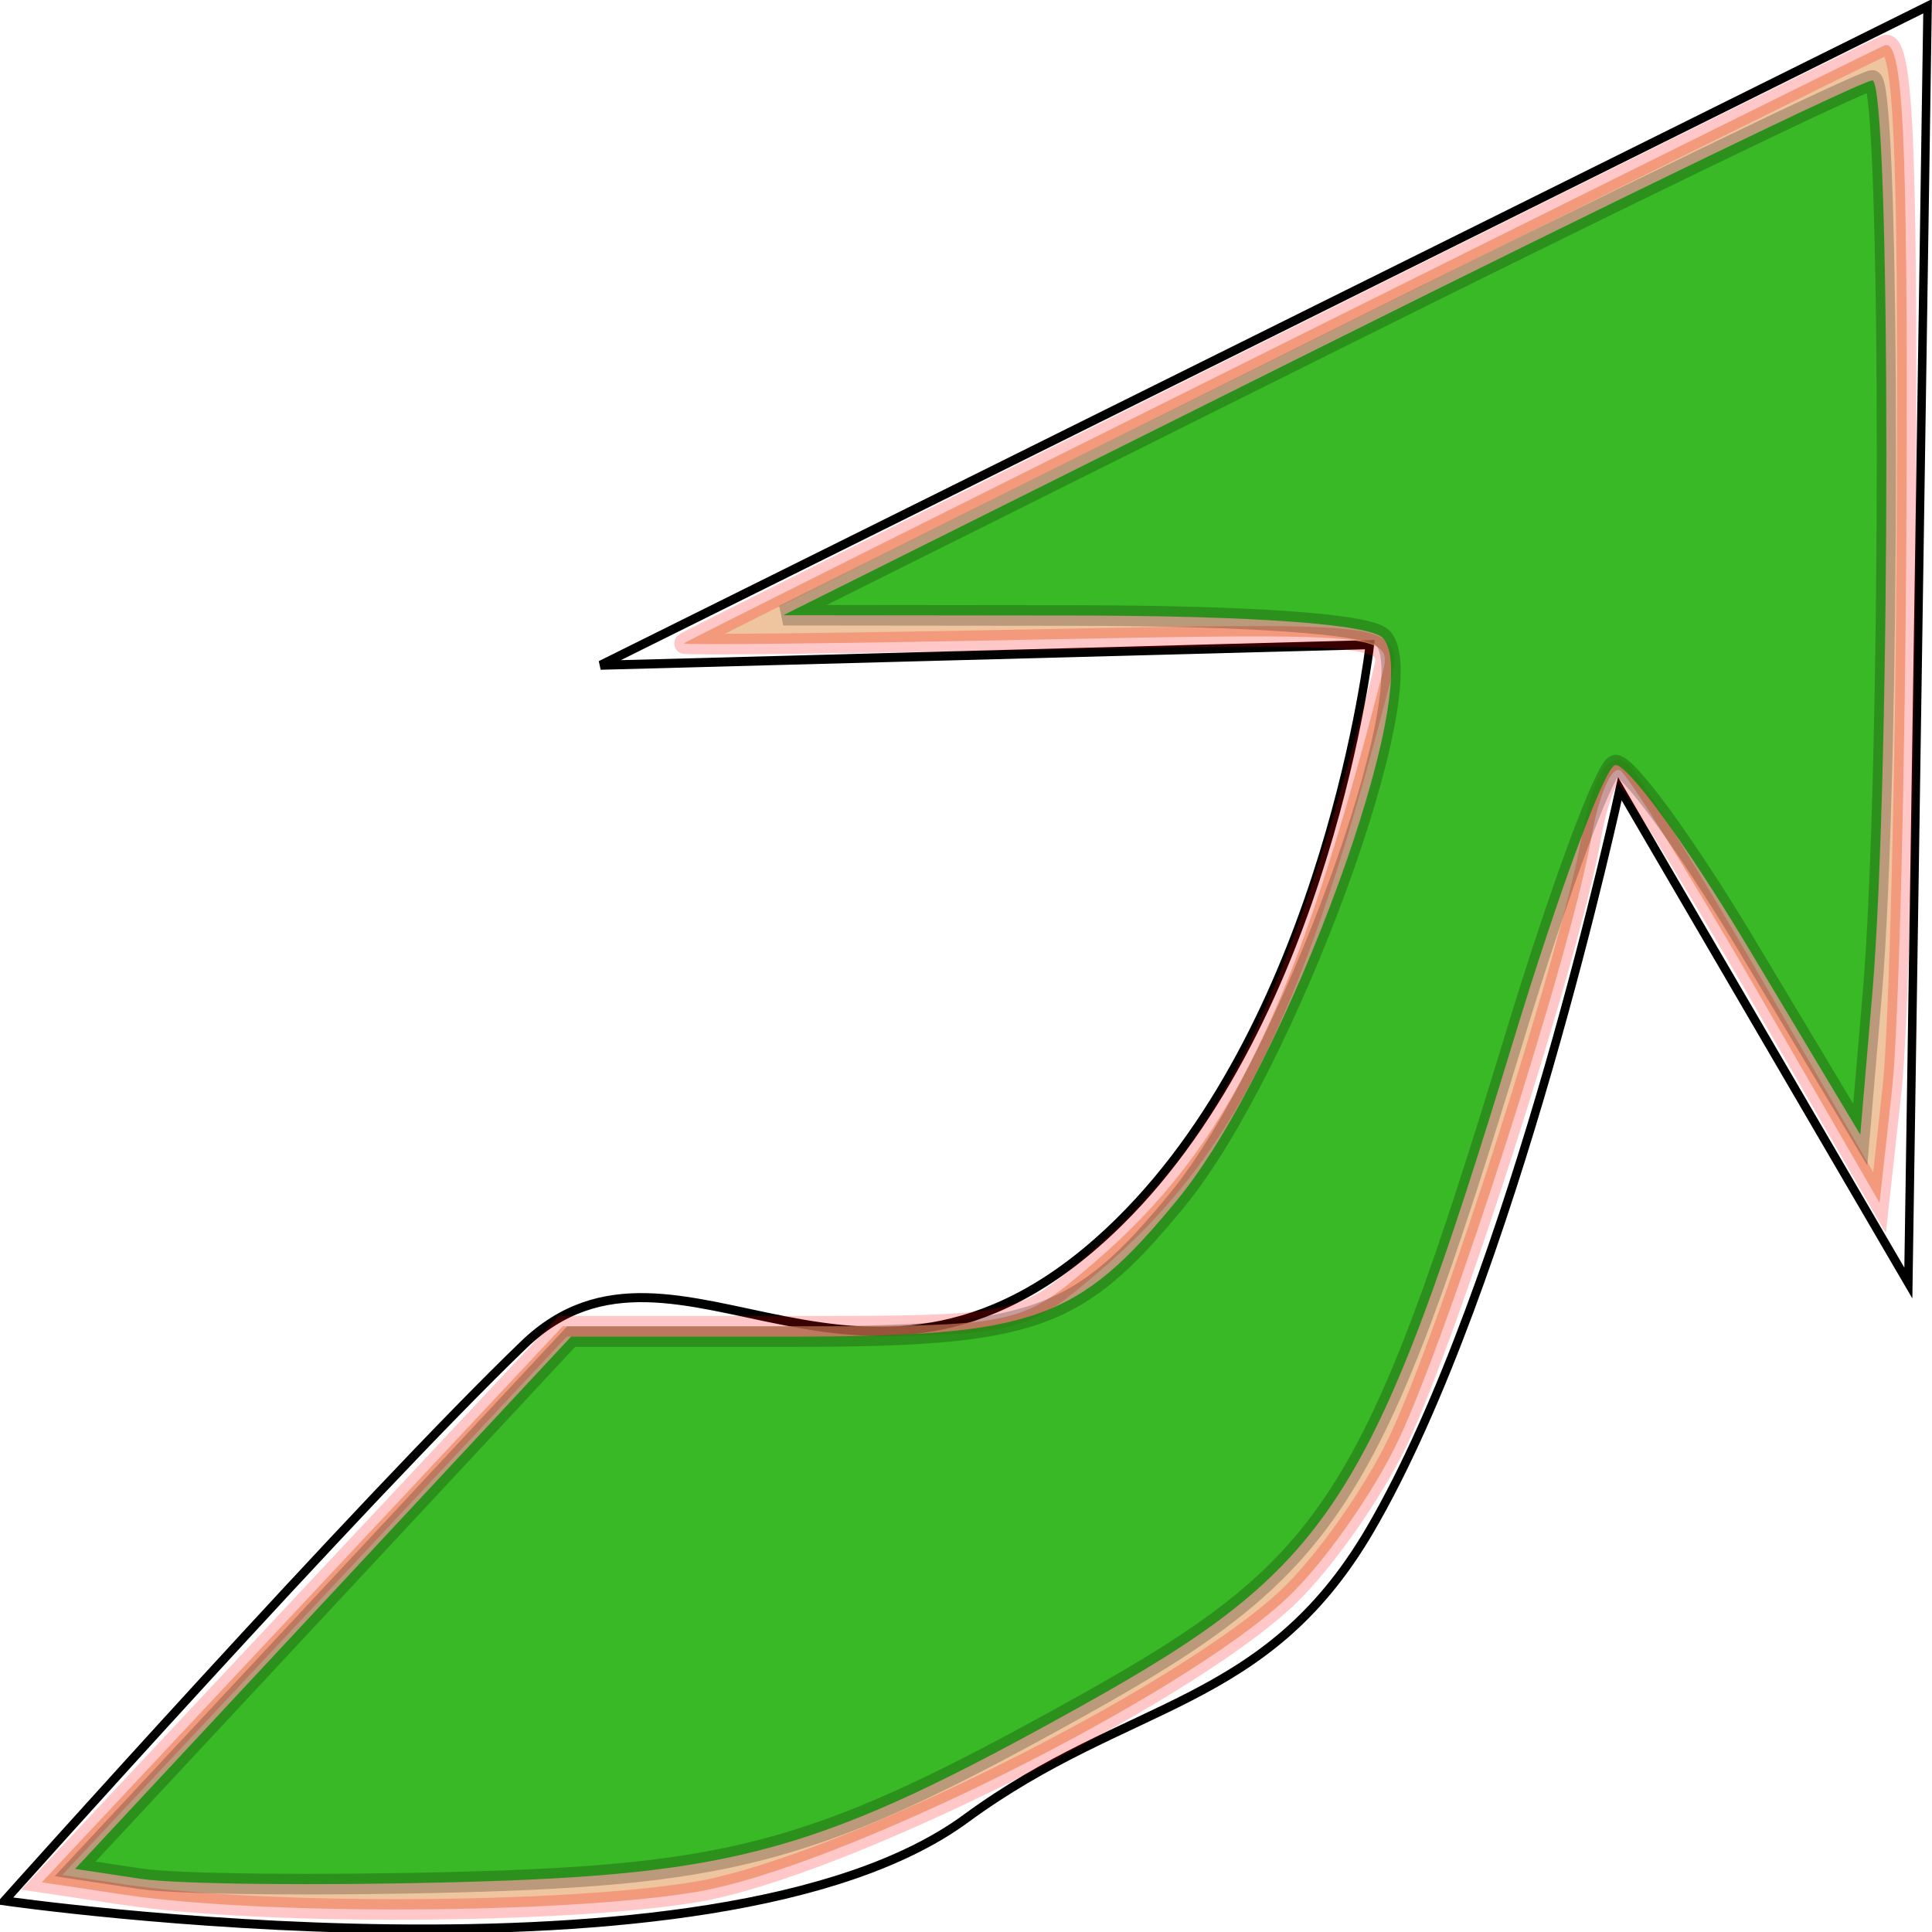 <?xml version="1.0" encoding="UTF-8" standalone="no"?>
<!-- Created with Inkscape (http://www.inkscape.org/) -->

<svg
   xmlns:dc="http://purl.org/dc/elements/1.1/"
   xmlns:cc="http://creativecommons.org/ns#"
   xmlns:rdf="http://www.w3.org/1999/02/22-rdf-syntax-ns#"
   xmlns:svg="http://www.w3.org/2000/svg"
   xmlns="http://www.w3.org/2000/svg"
   xmlns:sodipodi="http://sodipodi.sourceforge.net/DTD/sodipodi-0.dtd"
   xmlns:inkscape="http://www.inkscape.org/namespaces/inkscape"
   version="1.1"
   width="200"
   height="200"
   id="svg2"
   inkscape:version="0.48.5 r10040"
   sodipodi:docname="up.svg">
  <sodipodi:namedview
     pagecolor="#ffffff"
     bordercolor="#666666"
     borderopacity="1"
     objecttolerance="10"
     gridtolerance="10"
     guidetolerance="10"
     inkscape:pageopacity="0"
     inkscape:pageshadow="2"
     inkscape:window-width="1069"
     inkscape:window-height="748"
     id="namedview3045"
     showgrid="false"
     inkscape:zoom="2.704617"
     inkscape:cx="93.529621"
     inkscape:cy="100.01416"
     inkscape:window-x="71"
     inkscape:window-y="0"
     inkscape:window-maximized="0"
     inkscape:current-layer="g3001" />
  <defs
     id="defs4" />
  <g
     transform="matrix(1,0,0,-1,0,1052.334)"
     id="layer1">
    <path
       d=""
       id="path2991"
       style="fill:#ff0000;fill-opacity:0.764;fill-rule:nonzero;stroke:#000000;stroke-width:2.273;stroke-opacity:0.222"
       inkscape:connector-curvature="0" />
    <path
       d=""
       id="path2993"
       style="fill:#ff0000;fill-opacity:0.764;fill-rule:nonzero;stroke:#000000;stroke-width:2.273;stroke-opacity:0.222"
       inkscape:connector-curvature="0" />
    <g
       transform="matrix(0.876,0,0,0.938,-156.83,464.566)"
       id="g3001">
      <path
         d="m 250,553.202 156.818,72.727 -2.273,-140.909 -34.091,54.545 c 0,0 -12.626,-54.818 -29.545,-81.818 -12.392,-19.776 -28.479,-18.622 -47.727,-31.818 -29.704,-20.365 -113.636,-9.091 -113.636,-9.091 0,0 42.537,44.434 61.364,61.364 18.323,16.477 40.547,-13.96 70.455,13.636 24.611,22.71 29.545,63.636 29.545,63.636 z"
         id="path2995"
         style="fill:none;stroke:#000000;stroke-width:1px;stroke-linecap:butt;stroke-linejoin:miter;stroke-opacity:1"
         inkscape:connector-curvature="0" />
      <path
         d="m 193.69,417.52 -9.719,1.363 30.78,30.682 30.78,30.682 27.008,0 c 26.758,0 27.089,0.065 35.758,7.002 15.938,12.755 24.015,28.203 34.184,65.378 1.092,3.992 -0.912,4.159 -40.934,3.409 -23.145,-0.434 -41.91,-0.623 -41.7,-0.42 0.426,0.412 137.381,64.108 141.859,65.977 2.228,0.93 2.792,-10.018 2.616,-50.762 -0.124,-28.571 -0.891,-57.573 -1.705,-64.448 l -1.48,-12.5 -14.402,23.283 c -7.921,12.806 -15.224,23.791 -16.228,24.412 -1.004,0.621 -2.542,-2.698 -3.417,-7.374 -2.372,-12.677 -16.714,-54.505 -22.82,-66.554 -2.938,-5.797 -8.838,-13.611 -13.113,-17.364 -12.536,-11.006 -52.964,-29.805 -69.793,-32.454 -15.565,-2.449 -51.266,-2.614 -67.674,-0.313 z"
         id="path2997"
         style="fill:#e9b380;fill-opacity:0.764;fill-rule:nonzero;stroke:#ff0000;stroke-width:2.273;stroke-opacity:0.222"
         inkscape:connector-curvature="0" />
      <path
         d="m 195.658,419.268 -7.751,1.094 29.309,29.374 29.309,29.374 25.714,0 c 28.999,0 34.158,1.698 45.944,15.121 12.89,14.681 29.407,56.834 24.279,61.963 -1.546,1.546 -15.186,2.474 -36.666,2.494 l -34.205,0.033 63.355,29.513 c 34.846,16.232 64.249,29.513 65.341,29.513 2.216,0 2.215,-76.541 -0.001,-100.789 l -1.422,-15.561 -13.334,20.776 c -7.334,11.427 -14.385,20.426 -15.669,19.997 -1.284,-0.428 -6.653,-14.025 -11.93,-30.215 -16.734,-51.338 -21.517,-58.219 -51.199,-73.661 -30.72,-15.982 -40.607,-18.582 -73.777,-19.396 -16.25,-0.399 -33.033,-0.233 -37.296,0.369 z"
         id="path2999"
         style="fill:#00b600;fill-opacity:0.764;fill-rule:nonzero;stroke:#000000;stroke-width:2.273;stroke-opacity:0.222"
         inkscape:connector-curvature="0" />
    </g>
  </g>
</svg>
